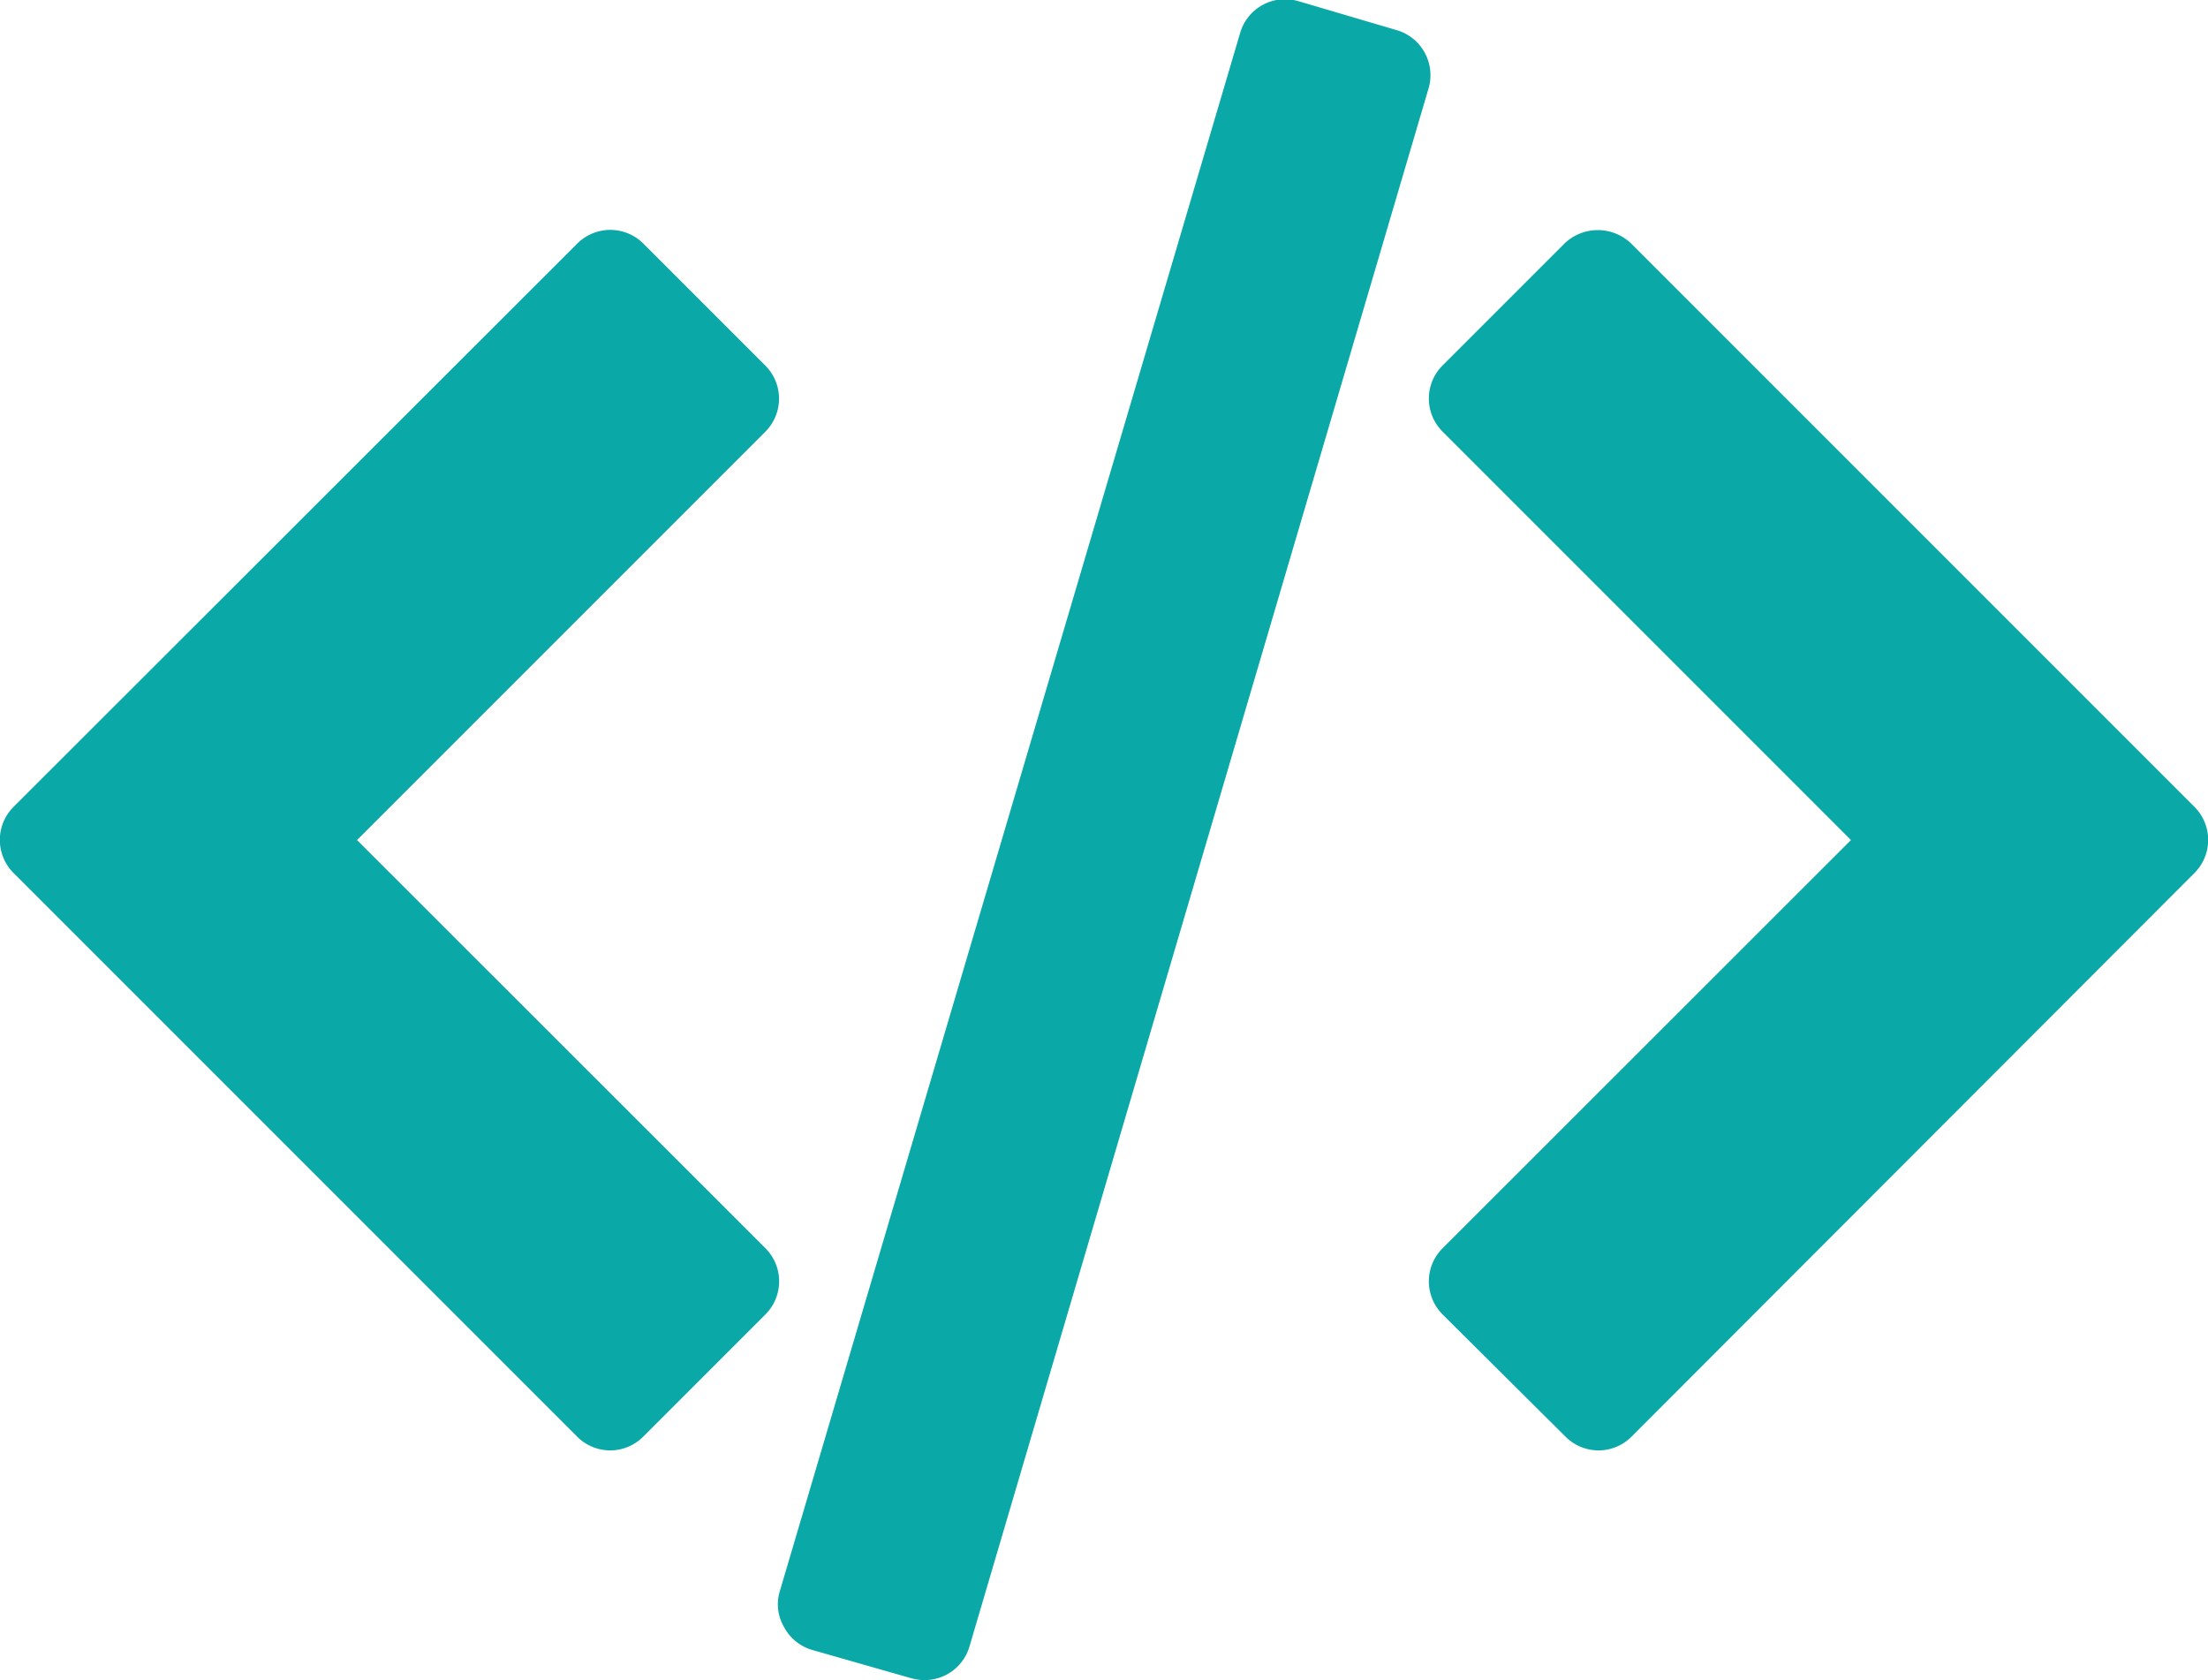 <svg id="Capa_1" data-name="Capa 1" xmlns="http://www.w3.org/2000/svg" viewBox="0 0 94.5 71.9"><defs><style>.cls-1{fill:#0aa8a7;}</style></defs><path class="cls-1" d="M93.92,45.83,69.8,21.71a2.06,2.06,0,0,0-2.83,0l-5.23,5.23a2,2,0,0,0,0,2.83L79.22,47.25,61.74,64.72a2,2,0,0,0,0,2.83L67,72.78a2,2,0,0,0,1.42.59,2,2,0,0,0,1.41-.59L93.92,48.66A2,2,0,0,0,93.92,45.83Z" transform="translate(0 -11.3)"/><path class="cls-1" d="M32.76,64.72,15.28,47.25,32.76,29.77a2,2,0,0,0,0-2.82l-5.23-5.23a2,2,0,0,0-2.82,0L.58,45.83a2,2,0,0,0,0,2.83L24.7,72.78a2,2,0,0,0,1.42.59,2,2,0,0,0,1.41-.59l5.23-5.23A2,2,0,0,0,32.76,64.72Z" transform="translate(0 -11.3)"/><path class="cls-1" d="M61,13.6a2,2,0,0,0-1.19-1l-4.24-1.25a2,2,0,0,0-2.49,1.35L33.38,79.38a1.92,1.92,0,0,0,.16,1.52,2,2,0,0,0,1.19,1L39,83.12a2.24,2.24,0,0,0,.57.08,2,2,0,0,0,1.92-1.43L61.13,15.12A2,2,0,0,0,61,13.6Z" transform="translate(0 -11.3)"/></svg>